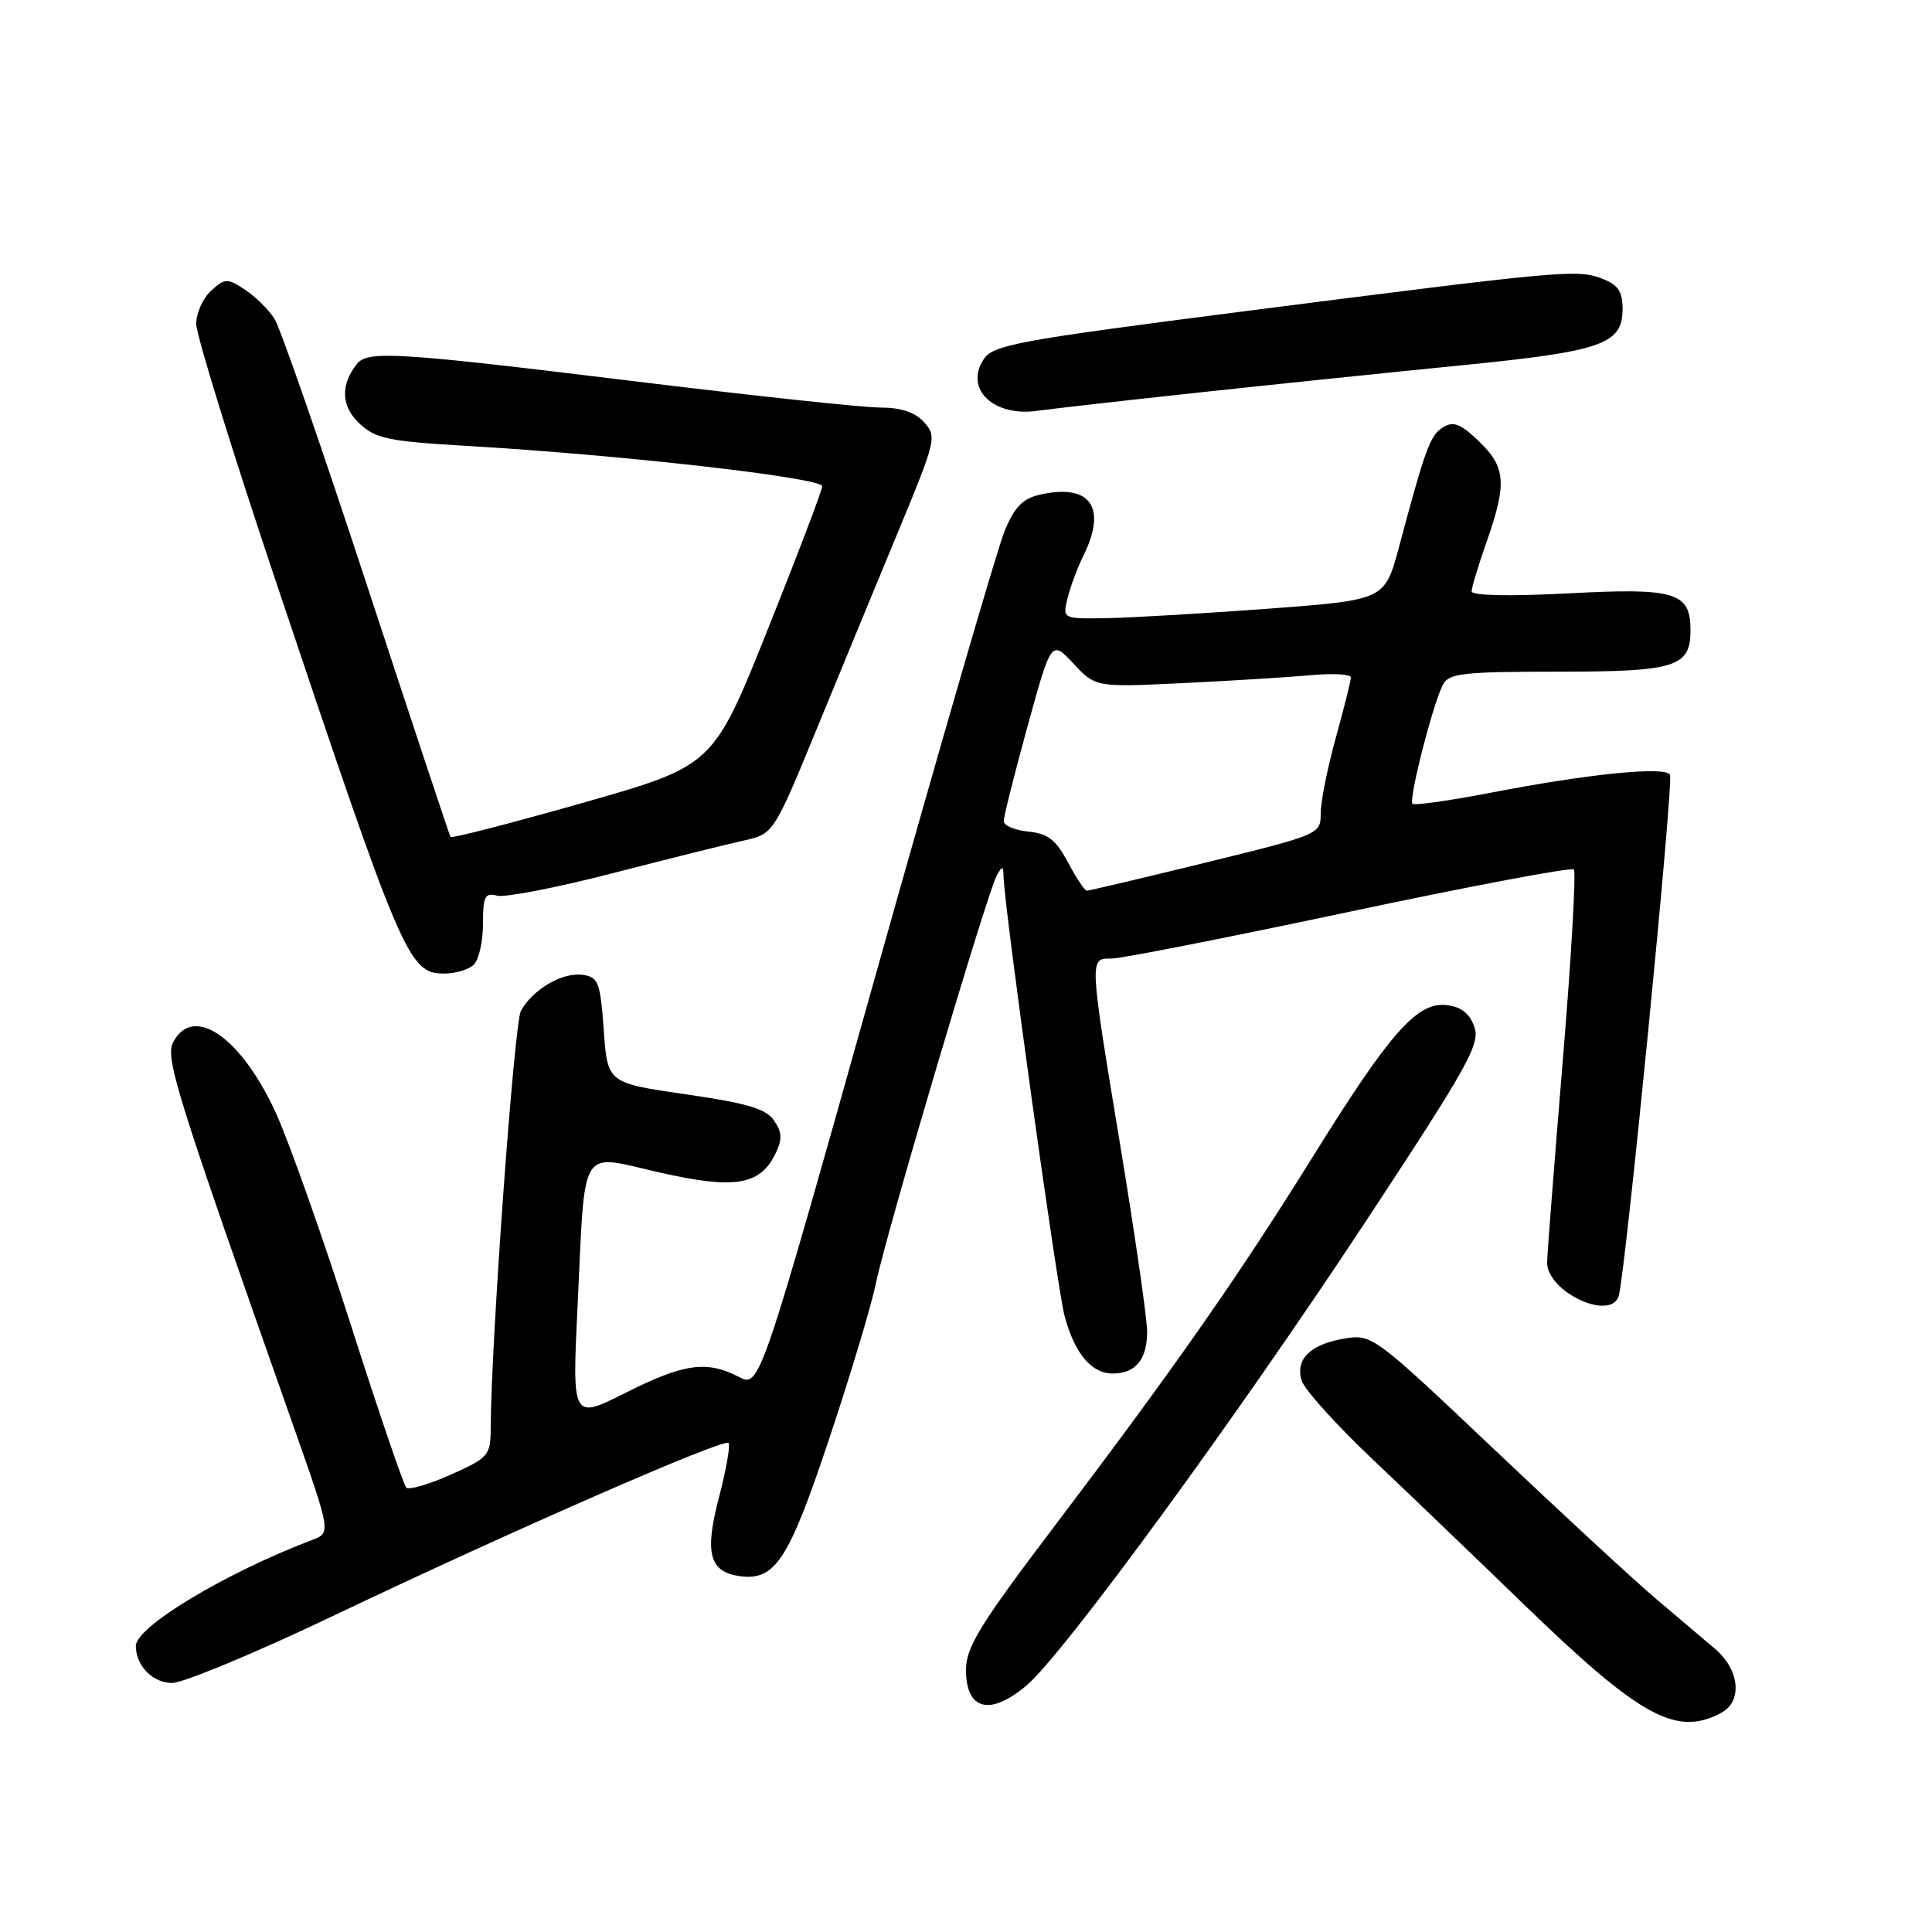 <?xml version="1.0" encoding="UTF-8" standalone="no"?>
<!DOCTYPE svg PUBLIC "-//W3C//DTD SVG 1.1//EN" "http://www.w3.org/Graphics/SVG/1.1/DTD/svg11.dtd" >
<svg xmlns="http://www.w3.org/2000/svg" xmlns:xlink="http://www.w3.org/1999/xlink" version="1.1" viewBox="0 0 256 256">
 <g >
 <path fill="currentColor"
d=" M 228.07 226.96 C 230.92 225.44 230.52 221.26 227.25 218.48 C 225.74 217.19 222.20 214.20 219.39 211.82 C 216.58 209.44 206.99 200.58 198.07 192.13 C 182.21 177.09 181.79 176.77 178.25 177.35 C 173.65 178.09 171.58 180.10 172.48 182.95 C 172.86 184.14 177.06 188.80 181.82 193.31 C 186.57 197.81 195.65 206.52 201.98 212.65 C 217.36 227.53 222.12 230.15 228.07 226.96 Z  M 136.00 223.35 C 140.88 219.24 163.74 187.98 180.82 162.07 C 194.53 141.26 196.16 138.35 195.36 136.07 C 194.74 134.28 193.61 133.40 191.67 133.18 C 187.79 132.73 184.18 136.82 174.03 153.15 C 164.14 169.06 155.73 181.10 139.82 202.10 C 129.85 215.25 128.00 218.26 128.00 221.27 C 128.00 226.60 131.16 227.42 136.00 223.35 Z  M 44.00 214.18 C 67.66 202.90 95.89 190.55 96.53 191.20 C 96.80 191.47 96.24 194.69 95.28 198.36 C 93.34 205.73 93.98 208.24 97.91 208.83 C 102.68 209.53 104.46 206.85 109.81 190.83 C 112.63 182.40 115.45 173.03 116.07 170.00 C 117.42 163.45 130.85 118.16 132.08 116.00 C 132.83 114.69 132.94 114.70 132.97 116.08 C 133.05 120.14 140.11 170.97 141.09 174.50 C 142.46 179.43 144.64 182.00 147.45 182.00 C 150.46 182.00 152.00 180.13 152.00 176.47 C 152.00 174.74 150.42 163.80 148.50 152.14 C 144.31 126.78 144.32 126.99 147.25 127.02 C 148.49 127.03 162.65 124.24 178.73 120.83 C 194.81 117.42 208.22 114.89 208.54 115.21 C 208.86 115.53 208.20 127.01 207.06 140.73 C 205.93 154.44 205.00 166.39 205.00 167.29 C 205.00 171.16 213.37 175.10 214.48 171.75 C 215.34 169.13 221.81 103.49 221.28 102.64 C 220.58 101.52 210.46 102.54 197.59 105.03 C 192.11 106.09 187.42 106.75 187.16 106.50 C 186.63 105.96 189.83 93.38 191.18 90.75 C 191.97 89.21 193.76 89.00 206.46 89.00 C 222.05 89.00 224.00 88.39 224.00 83.50 C 224.00 78.48 221.99 77.87 207.90 78.62 C 200.09 79.03 195.00 78.93 195.00 78.36 C 195.00 77.85 195.90 74.87 197.00 71.74 C 199.70 64.05 199.53 61.89 195.96 58.47 C 193.54 56.14 192.58 55.77 191.21 56.62 C 189.50 57.68 188.89 59.34 185.37 72.50 C 183.49 79.50 183.49 79.50 168.00 80.66 C 159.47 81.29 149.86 81.85 146.64 81.91 C 140.78 82.00 140.78 82.00 141.46 79.25 C 141.83 77.74 142.78 75.19 143.57 73.60 C 146.71 67.23 144.49 64.07 137.90 65.52 C 135.53 66.04 134.46 67.12 133.12 70.35 C 132.17 72.63 124.48 99.11 116.03 129.19 C 100.67 183.88 100.67 183.88 97.89 182.44 C 93.64 180.24 90.60 180.67 82.88 184.56 C 75.80 188.12 75.80 188.12 76.54 172.87 C 77.57 151.40 76.65 152.91 87.31 155.34 C 97.22 157.60 100.65 157.08 102.69 152.99 C 103.68 151.00 103.66 150.13 102.59 148.51 C 101.53 146.92 99.13 146.20 90.88 145.00 C 80.50 143.50 80.50 143.50 80.00 136.50 C 79.54 130.12 79.29 129.47 77.19 129.17 C 74.52 128.79 70.54 131.13 69.02 133.96 C 68.13 135.63 65.06 177.94 65.02 189.27 C 65.00 192.85 64.73 193.16 59.75 195.39 C 56.86 196.68 54.20 197.46 53.84 197.12 C 53.48 196.78 50.16 187.05 46.47 175.50 C 42.78 163.95 38.31 151.32 36.54 147.44 C 31.96 137.44 25.64 133.06 22.97 138.05 C 21.85 140.15 23.16 144.36 38.82 188.80 C 43.86 203.10 43.86 203.10 41.39 204.04 C 29.84 208.43 18.00 215.55 18.00 218.10 C 18.00 220.71 20.24 223.00 22.79 223.00 C 24.28 223.00 33.83 219.03 44.00 214.18 Z  M 62.80 127.80 C 63.46 127.14 64.00 124.71 64.00 122.39 C 64.00 118.77 64.26 118.26 65.87 118.68 C 66.90 118.95 73.77 117.62 81.12 115.72 C 88.48 113.82 96.30 111.87 98.50 111.39 C 102.50 110.50 102.50 110.50 108.26 96.50 C 111.42 88.80 116.31 76.96 119.11 70.20 C 124.02 58.36 124.15 57.82 122.45 55.95 C 121.25 54.62 119.38 54.00 116.60 54.00 C 114.34 54.00 99.68 52.43 84.00 50.51 C 52.52 46.66 48.70 46.42 47.27 48.25 C 45.08 51.05 45.21 53.85 47.64 56.13 C 49.76 58.12 51.49 58.48 61.78 59.08 C 82.20 60.26 109.00 63.30 108.95 64.44 C 108.92 65.02 105.66 73.59 101.70 83.48 C 94.50 101.46 94.50 101.46 77.23 106.38 C 67.73 109.08 59.84 111.12 59.70 110.90 C 59.55 110.68 54.57 95.65 48.61 77.50 C 42.66 59.35 37.16 43.49 36.38 42.26 C 35.61 41.03 33.84 39.29 32.46 38.38 C 30.11 36.84 29.82 36.85 27.97 38.52 C 26.89 39.51 26.00 41.49 26.00 42.92 C 26.00 44.36 30.67 59.48 36.38 76.52 C 53.38 127.23 54.14 129.00 58.88 129.00 C 60.38 129.00 62.14 128.46 62.80 127.80 Z  M 158.50 52.05 C 168.40 50.98 184.15 49.35 193.50 48.42 C 212.30 46.56 215.00 45.62 215.00 40.95 C 215.00 38.60 214.41 37.73 212.25 36.91 C 208.98 35.66 207.08 35.84 164.61 41.28 C 134.77 45.11 131.59 45.70 130.34 47.61 C 127.75 51.55 131.66 55.27 137.50 54.43 C 139.15 54.19 148.60 53.12 158.50 52.05 Z  M 141.50 114.25 C 139.91 111.26 138.84 110.44 136.25 110.19 C 134.46 110.01 133.00 109.39 133.00 108.79 C 133.00 108.20 134.42 102.56 136.15 96.25 C 139.31 84.80 139.31 84.80 142.24 87.93 C 145.17 91.07 145.17 91.07 156.83 90.51 C 163.25 90.20 170.86 89.73 173.75 89.46 C 176.64 89.20 179.00 89.33 179.00 89.76 C 179.00 90.19 178.10 93.79 177.00 97.76 C 175.90 101.73 175.00 106.23 175.00 107.77 C 175.00 110.54 174.89 110.59 159.75 114.30 C 151.36 116.36 144.28 118.03 144.00 118.02 C 143.72 118.01 142.60 116.31 141.50 114.25 Z "/>
</g>
</svg>